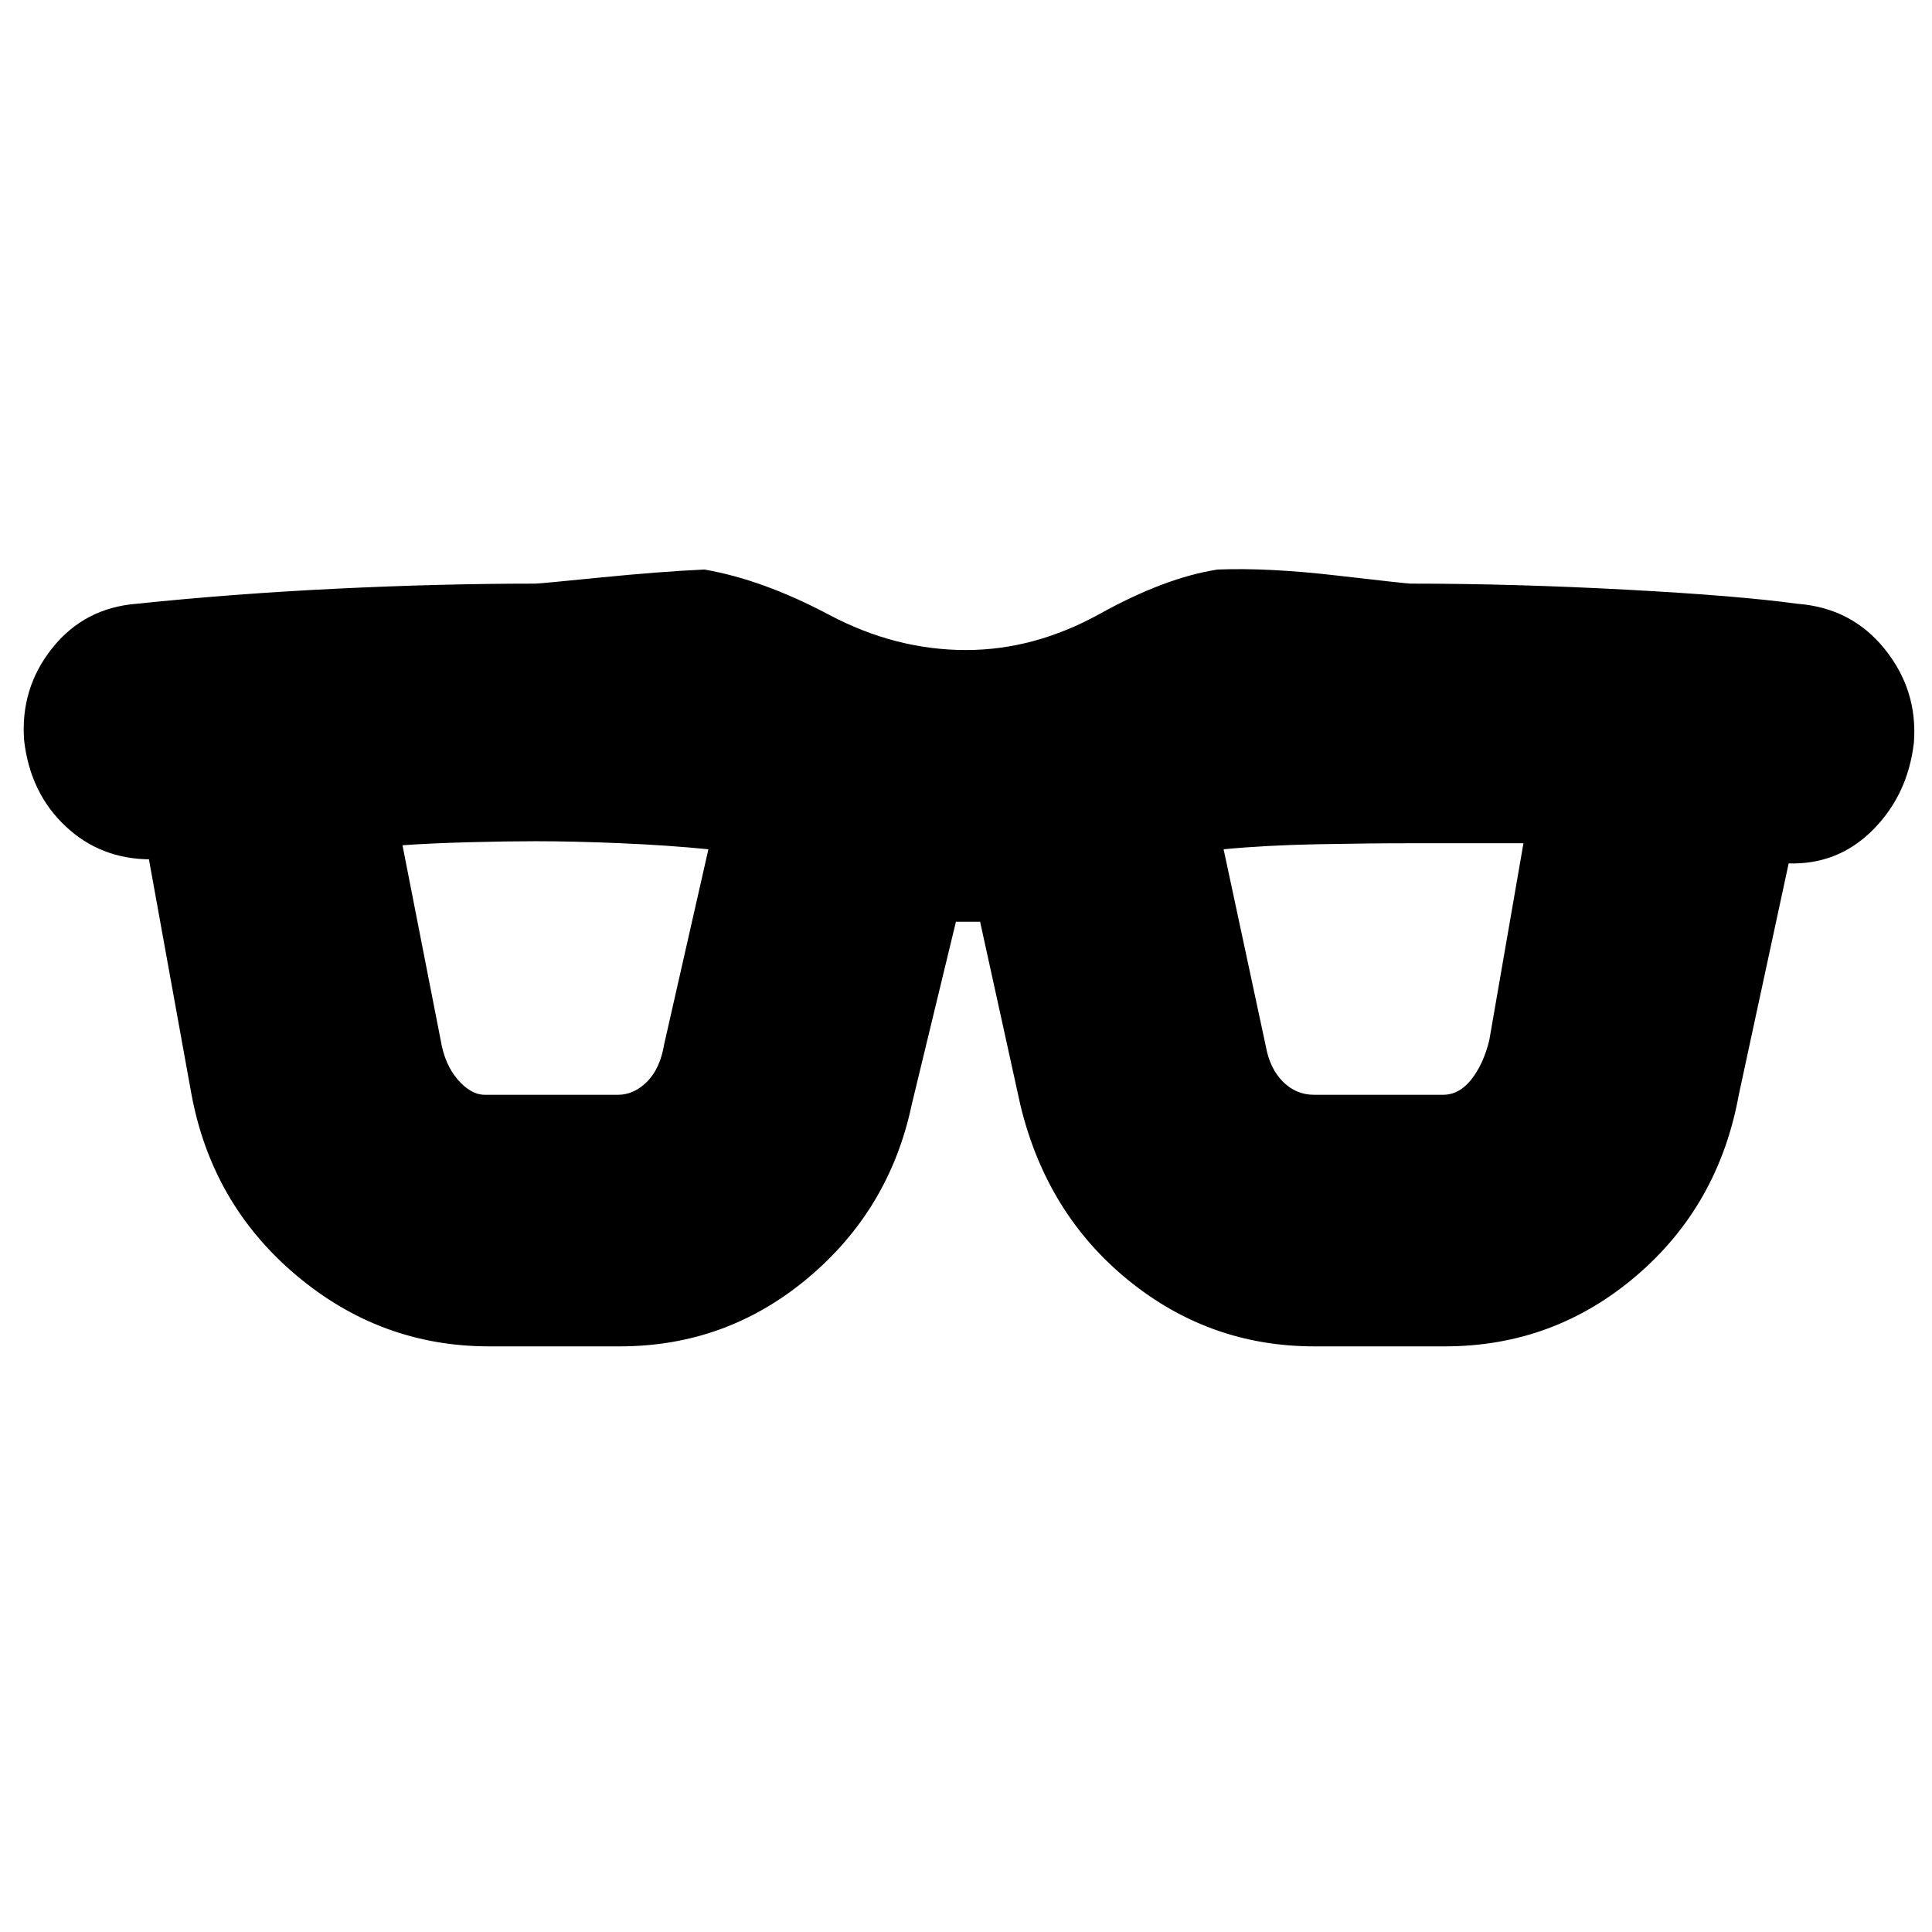 <svg xmlns="http://www.w3.org/2000/svg" height="20" viewBox="0 -960 960 960" width="20"><path d="M243-291q-54 0-96-35.5T95-417L74-533h1q-25 0-42.5-16.5T12-592q-2-26 14-46t42-22q48-5 99.5-7.5T266-670q2 0 32-3t52-4q29 5 62 22.5t68 17.5q34 0 66.5-18t58.5-22q25-1 59.5 3t36.5 4q51 0 107 3t85 7q27 2 43.5 22.5T951-591q-3 26-20.5 43.5T888-531l.5-.5.5-.5-25 116q-10 55-51 90t-95 35h-65q-52 0-92.5-33T507-411l-20-91h-12l-22 91q-11 52-51.5 86T308-291h-65Zm-24-152q2 12 8.5 19.5T241-416h66q8 0 14.5-6.5T330-441l22-97q-20-2-43.5-3t-42.5-1q-14 0-33 .5t-33 1.5l19 97Zm410 3q2 11 8.5 17.5T653-416h64q8 0 14-7.5t9-19.5l17-98h-56q-21 0-46.5.5T608-538l21 98Z"/></svg>